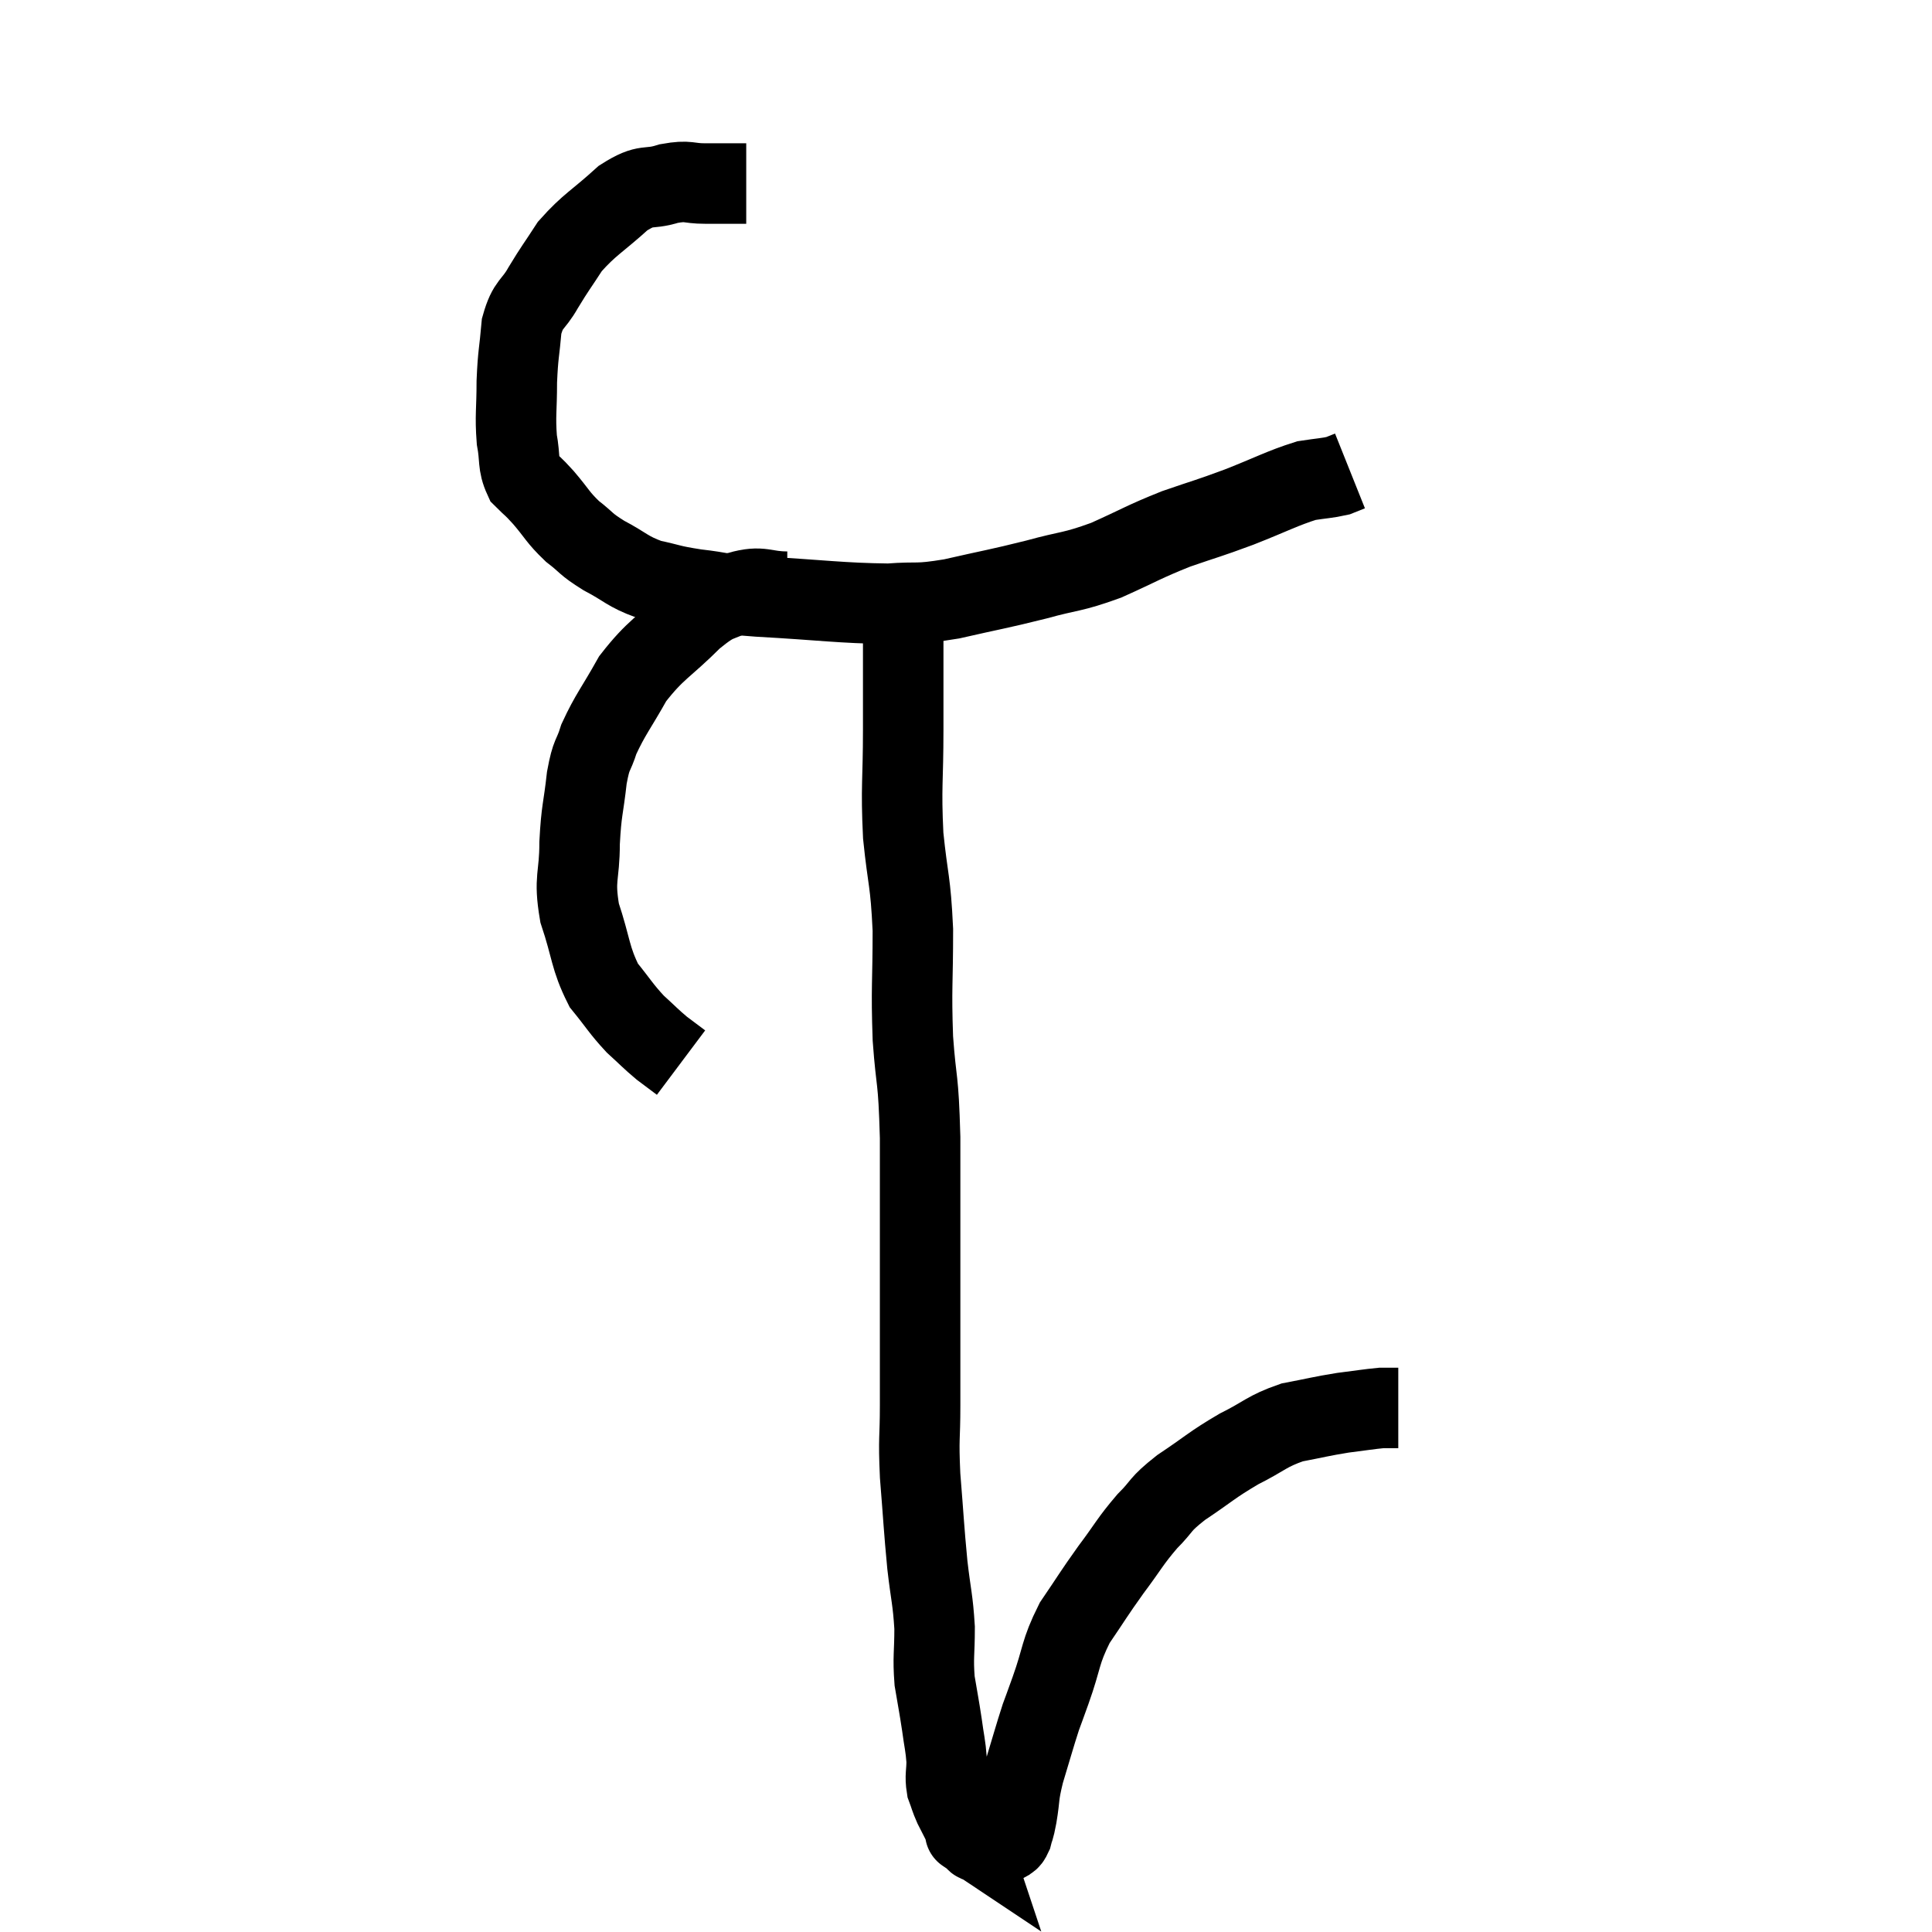 <svg width="48" height="48" viewBox="0 0 48 48" xmlns="http://www.w3.org/2000/svg"><path d="M 18.54 4.56 C 18.03 4.56, 18 4.56, 17.52 4.56 C 17.07 4.56, 17.13 4.47, 16.62 4.56 C 16.05 4.74, 16.095 4.53, 15.48 4.92 C 14.82 5.52, 14.655 5.565, 14.16 6.12 C 13.83 6.63, 13.8 6.645, 13.5 7.14 C 13.23 7.62, 13.125 7.515, 12.96 8.1 C 12.9 8.79, 12.87 8.775, 12.84 9.48 C 12.84 10.2, 12.795 10.32, 12.84 10.92 C 12.93 11.4, 12.855 11.52, 13.02 11.88 C 13.26 12.12, 13.2 12.03, 13.5 12.36 C 13.86 12.78, 13.845 12.84, 14.22 13.2 C 14.61 13.5, 14.52 13.5, 15 13.8 C 15.57 14.1, 15.57 14.19, 16.14 14.4 C 16.71 14.52, 16.605 14.535, 17.28 14.64 C 18.06 14.73, 17.64 14.73, 18.84 14.82 C 20.46 14.91, 20.88 14.985, 22.08 15 C 22.86 14.94, 22.725 15.03, 23.64 14.88 C 24.69 14.64, 24.78 14.64, 25.74 14.4 C 26.61 14.16, 26.61 14.235, 27.48 13.92 C 28.35 13.53, 28.395 13.47, 29.22 13.14 C 30 12.87, 29.97 12.9, 30.78 12.6 C 31.62 12.27, 31.845 12.135, 32.46 11.94 C 32.85 11.88, 32.97 11.88, 33.24 11.82 C 33.39 11.76, 33.465 11.73, 33.54 11.7 C 33.54 11.7, 33.54 11.7, 33.54 11.7 L 33.54 11.7" fill="none" stroke="black" stroke-width="2"></path><path d="M 19.56 14.7 C 18.96 14.7, 18.945 14.535, 18.36 14.7 C 17.79 15.03, 17.88 14.82, 17.22 15.36 C 16.47 16.11, 16.305 16.11, 15.72 16.86 C 15.3 17.61, 15.165 17.745, 14.88 18.36 C 14.73 18.84, 14.7 18.675, 14.58 19.32 C 14.49 20.13, 14.445 20.1, 14.4 20.94 C 14.4 21.81, 14.25 21.795, 14.4 22.68 C 14.7 23.58, 14.655 23.79, 15 24.48 C 15.39 24.96, 15.42 25.05, 15.78 25.44 C 16.11 25.74, 16.155 25.8, 16.44 26.04 L 16.92 26.4" fill="none" stroke="black" stroke-width="2"></path><path d="M 22.44 15.84 C 22.44 16.98, 22.44 16.89, 22.44 18.12 C 22.44 19.44, 22.38 19.515, 22.44 20.76 C 22.56 21.93, 22.62 21.84, 22.68 23.1 C 22.68 24.45, 22.635 24.51, 22.68 25.8 C 22.77 27.03, 22.815 26.67, 22.86 28.26 C 22.86 30.21, 22.86 30.495, 22.86 32.16 C 22.86 33.54, 22.86 33.795, 22.86 34.92 C 22.86 35.79, 22.815 35.67, 22.86 36.66 C 22.95 37.77, 22.95 37.935, 23.04 38.88 C 23.13 39.66, 23.175 39.72, 23.22 40.44 C 23.22 41.1, 23.175 41.16, 23.22 41.76 C 23.31 42.3, 23.325 42.345, 23.4 42.84 C 23.46 43.29, 23.49 43.35, 23.52 43.74 C 23.52 44.07, 23.475 44.115, 23.52 44.4 C 23.61 44.64, 23.595 44.64, 23.7 44.88 C 23.82 45.12, 23.865 45.195, 23.94 45.36 C 23.97 45.45, 23.985 45.495, 24 45.54 C 24 45.54, 23.955 45.51, 24 45.54 C 24.09 45.6, 24.09 45.6, 24.18 45.66 C 24.27 45.72, 24.195 45.75, 24.36 45.78 C 24.6 45.78, 24.69 45.78, 24.84 45.78 C 24.9 45.78, 24.885 45.825, 24.96 45.78 C 25.05 45.69, 25.065 45.765, 25.14 45.6 C 25.2 45.36, 25.185 45.51, 25.26 45.12 C 25.35 44.58, 25.29 44.655, 25.44 44.04 C 25.65 43.35, 25.695 43.17, 25.86 42.66 C 25.98 42.33, 25.89 42.585, 26.1 42 C 26.4 41.16, 26.325 41.07, 26.7 40.32 C 27.15 39.66, 27.15 39.63, 27.6 39 C 28.05 38.4, 28.065 38.31, 28.5 37.8 C 28.92 37.38, 28.77 37.41, 29.34 36.96 C 30.06 36.48, 30.09 36.405, 30.78 36 C 31.44 35.67, 31.455 35.565, 32.1 35.34 C 32.73 35.22, 32.805 35.19, 33.36 35.1 C 33.84 35.04, 34.005 35.01, 34.32 34.98 C 34.47 34.98, 34.515 34.98, 34.62 34.98 C 34.68 34.98, 34.71 34.98, 34.74 34.98 L 34.74 34.98" fill="none" stroke="black" stroke-width="2"></path></svg>